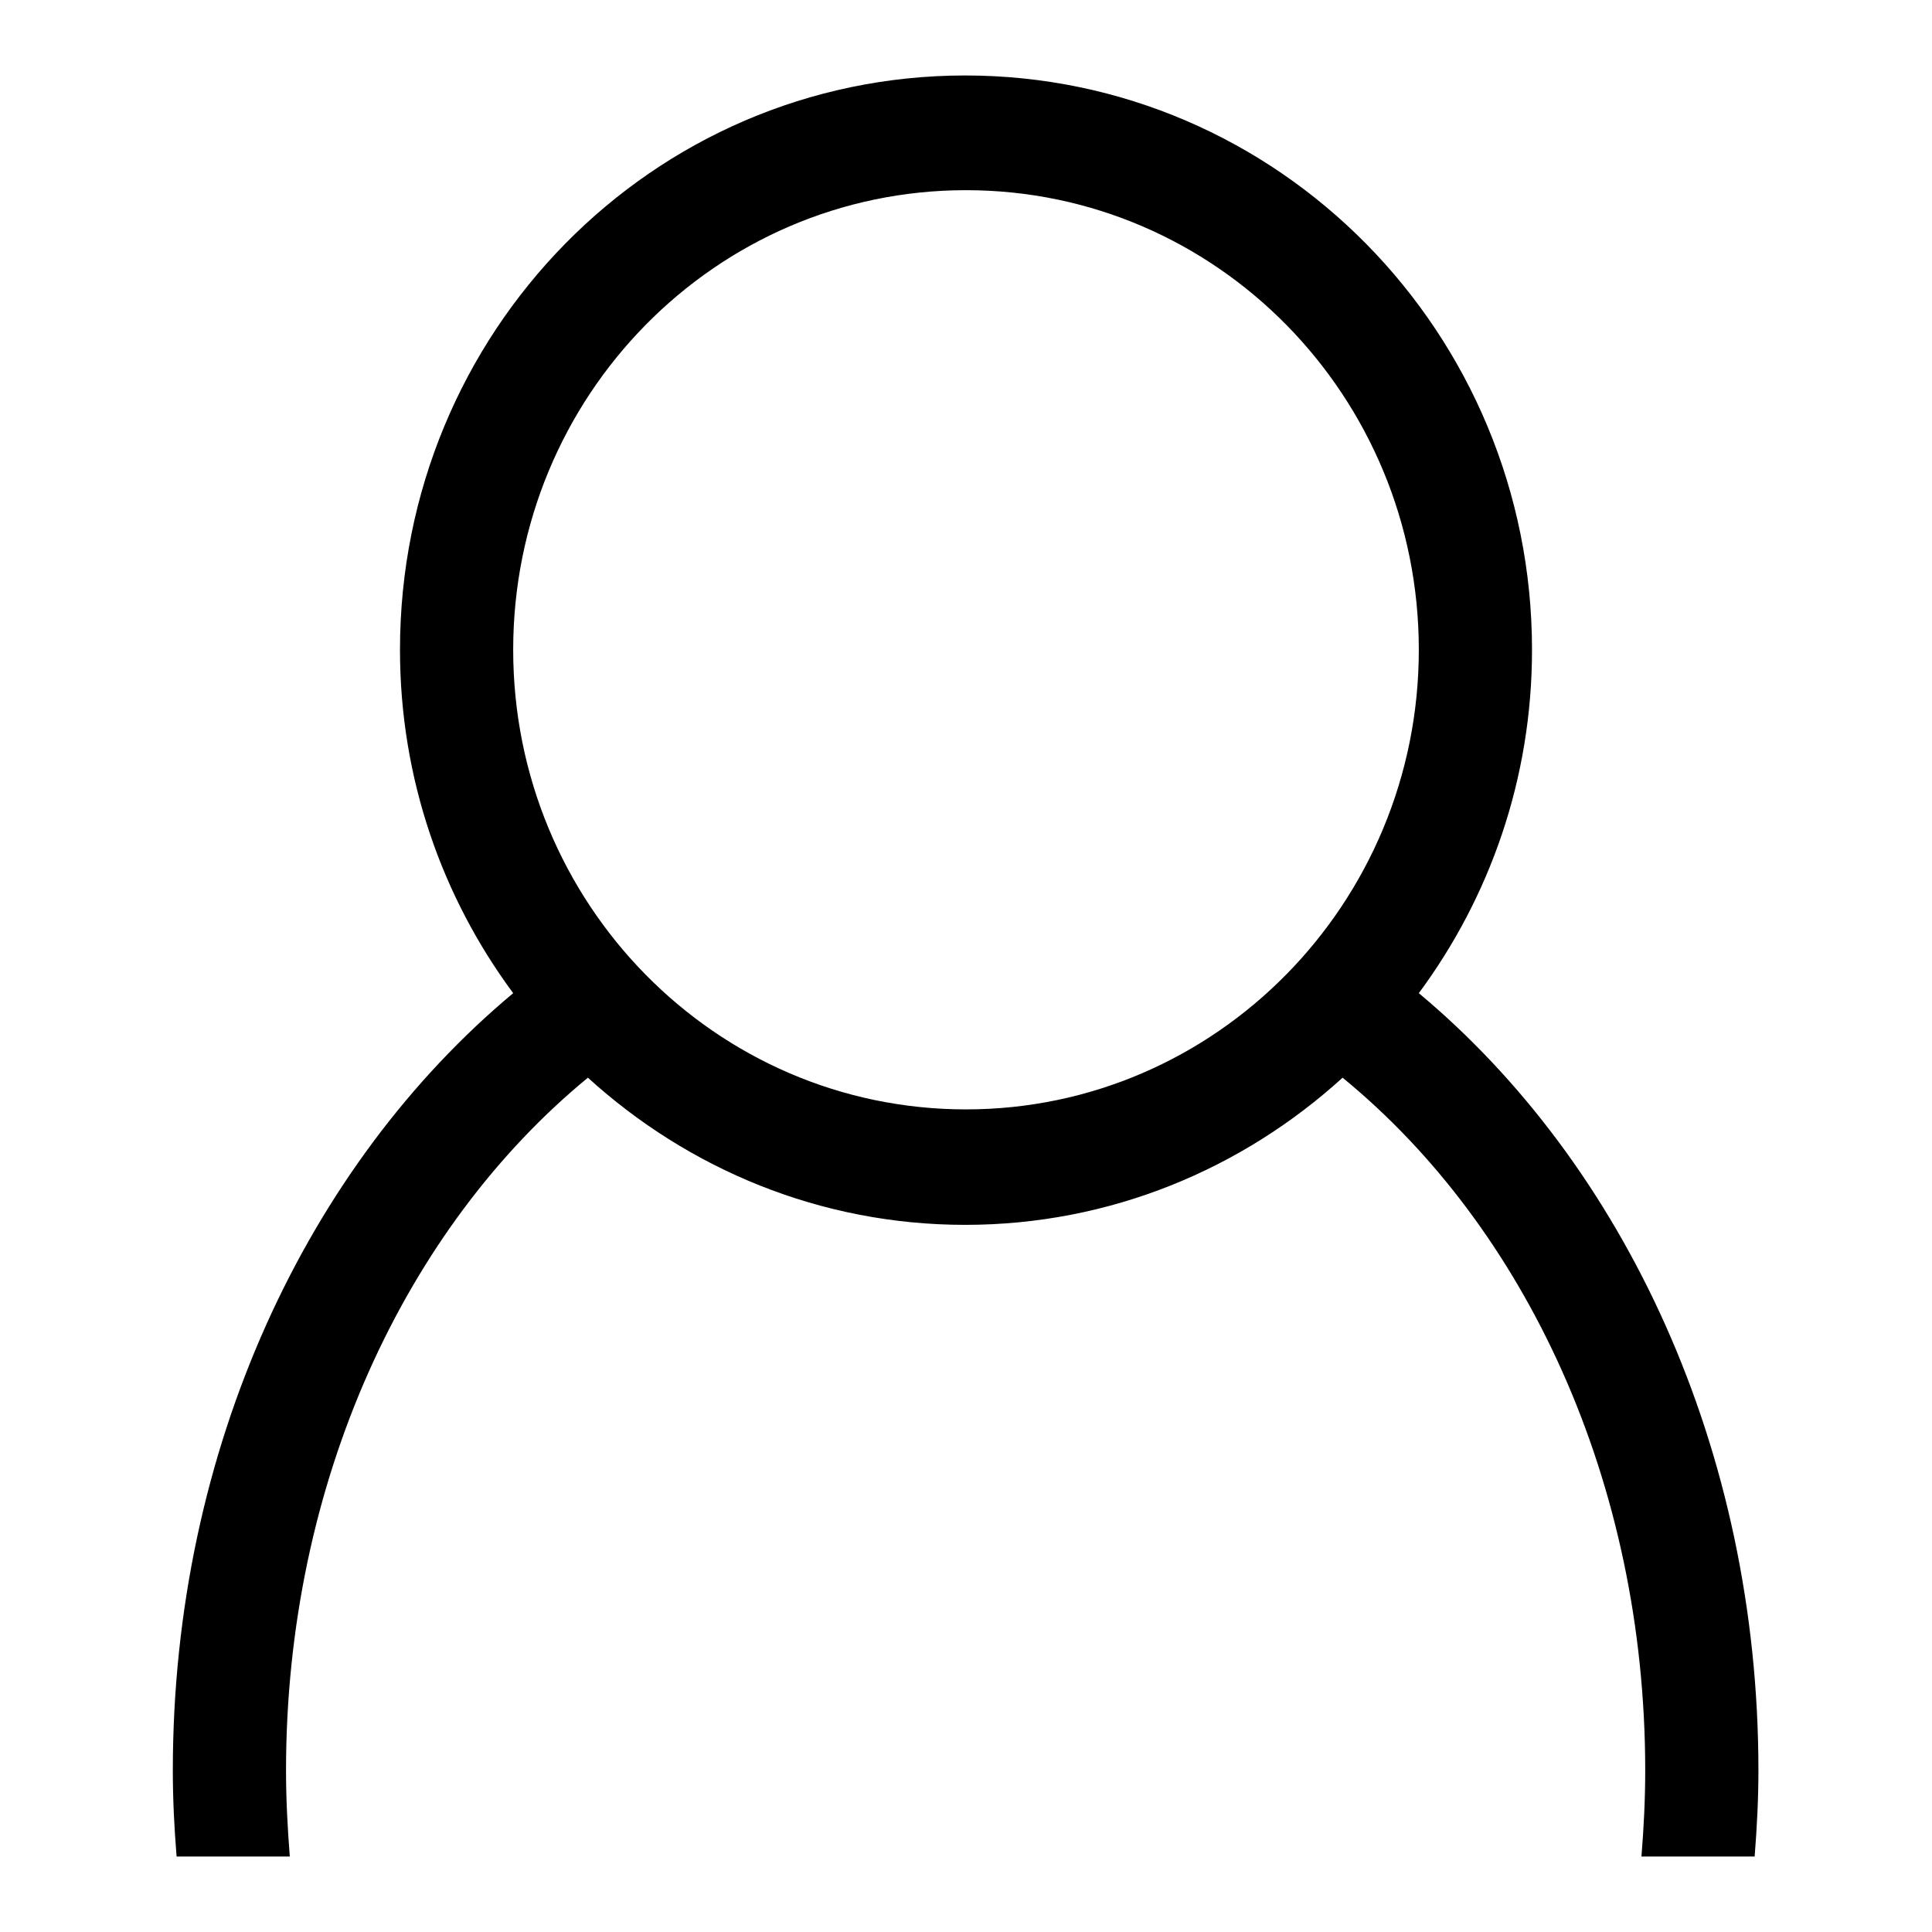 <?xml version="1.0" encoding="utf-8"?>
<!-- Svg Vector Icons : http://www.onlinewebfonts.com/icon -->
<!DOCTYPE svg PUBLIC "-//W3C//DTD SVG 1.1//EN" "http://www.w3.org/Graphics/SVG/1.1/DTD/svg11.dtd">
<svg version="1.1" xmlns="http://www.w3.org/2000/svg" xmlns:xlink="http://www.w3.org/1999/xlink" x="0px" y="0px" viewBox="0 0 256 256" enable-background="new 0 0 256 256" xml:space="preserve">
<g><g><path fill="#000000" d="M22.9,234.6c0,3.9,0.2,7.7,0.5,11.4h15c-0.3-3.8-0.5-7.6-0.5-11.4c0-38.3,15.9-72,40-91.8c13.3,12.1,30.8,19.5,50,19.5c19.2,0,36.7-7.4,50-19.5c24.2,19.8,40.1,53.5,40.1,91.8c0,3.9-0.2,7.7-0.5,11.4h15c0.3-3.8,0.5-7.6,0.5-11.4c0-42.6-17.8-80.3-45-103c9.4-12.7,15-28.4,15-45.5c0-42-33.6-76.1-75.1-76.1S53,44.1,53,86.1c0,17.1,5.6,32.8,15,45.5C40.8,154.3,22.9,191.9,22.9,234.6z M128,25.2c33.2,0,60,27.3,60,60.9c0,33.6-26.9,60.9-60,60.9c-33.2,0-60-27.3-60-60.9C68,52.5,94.8,25.2,128,25.2z"/></g></g>
</svg>